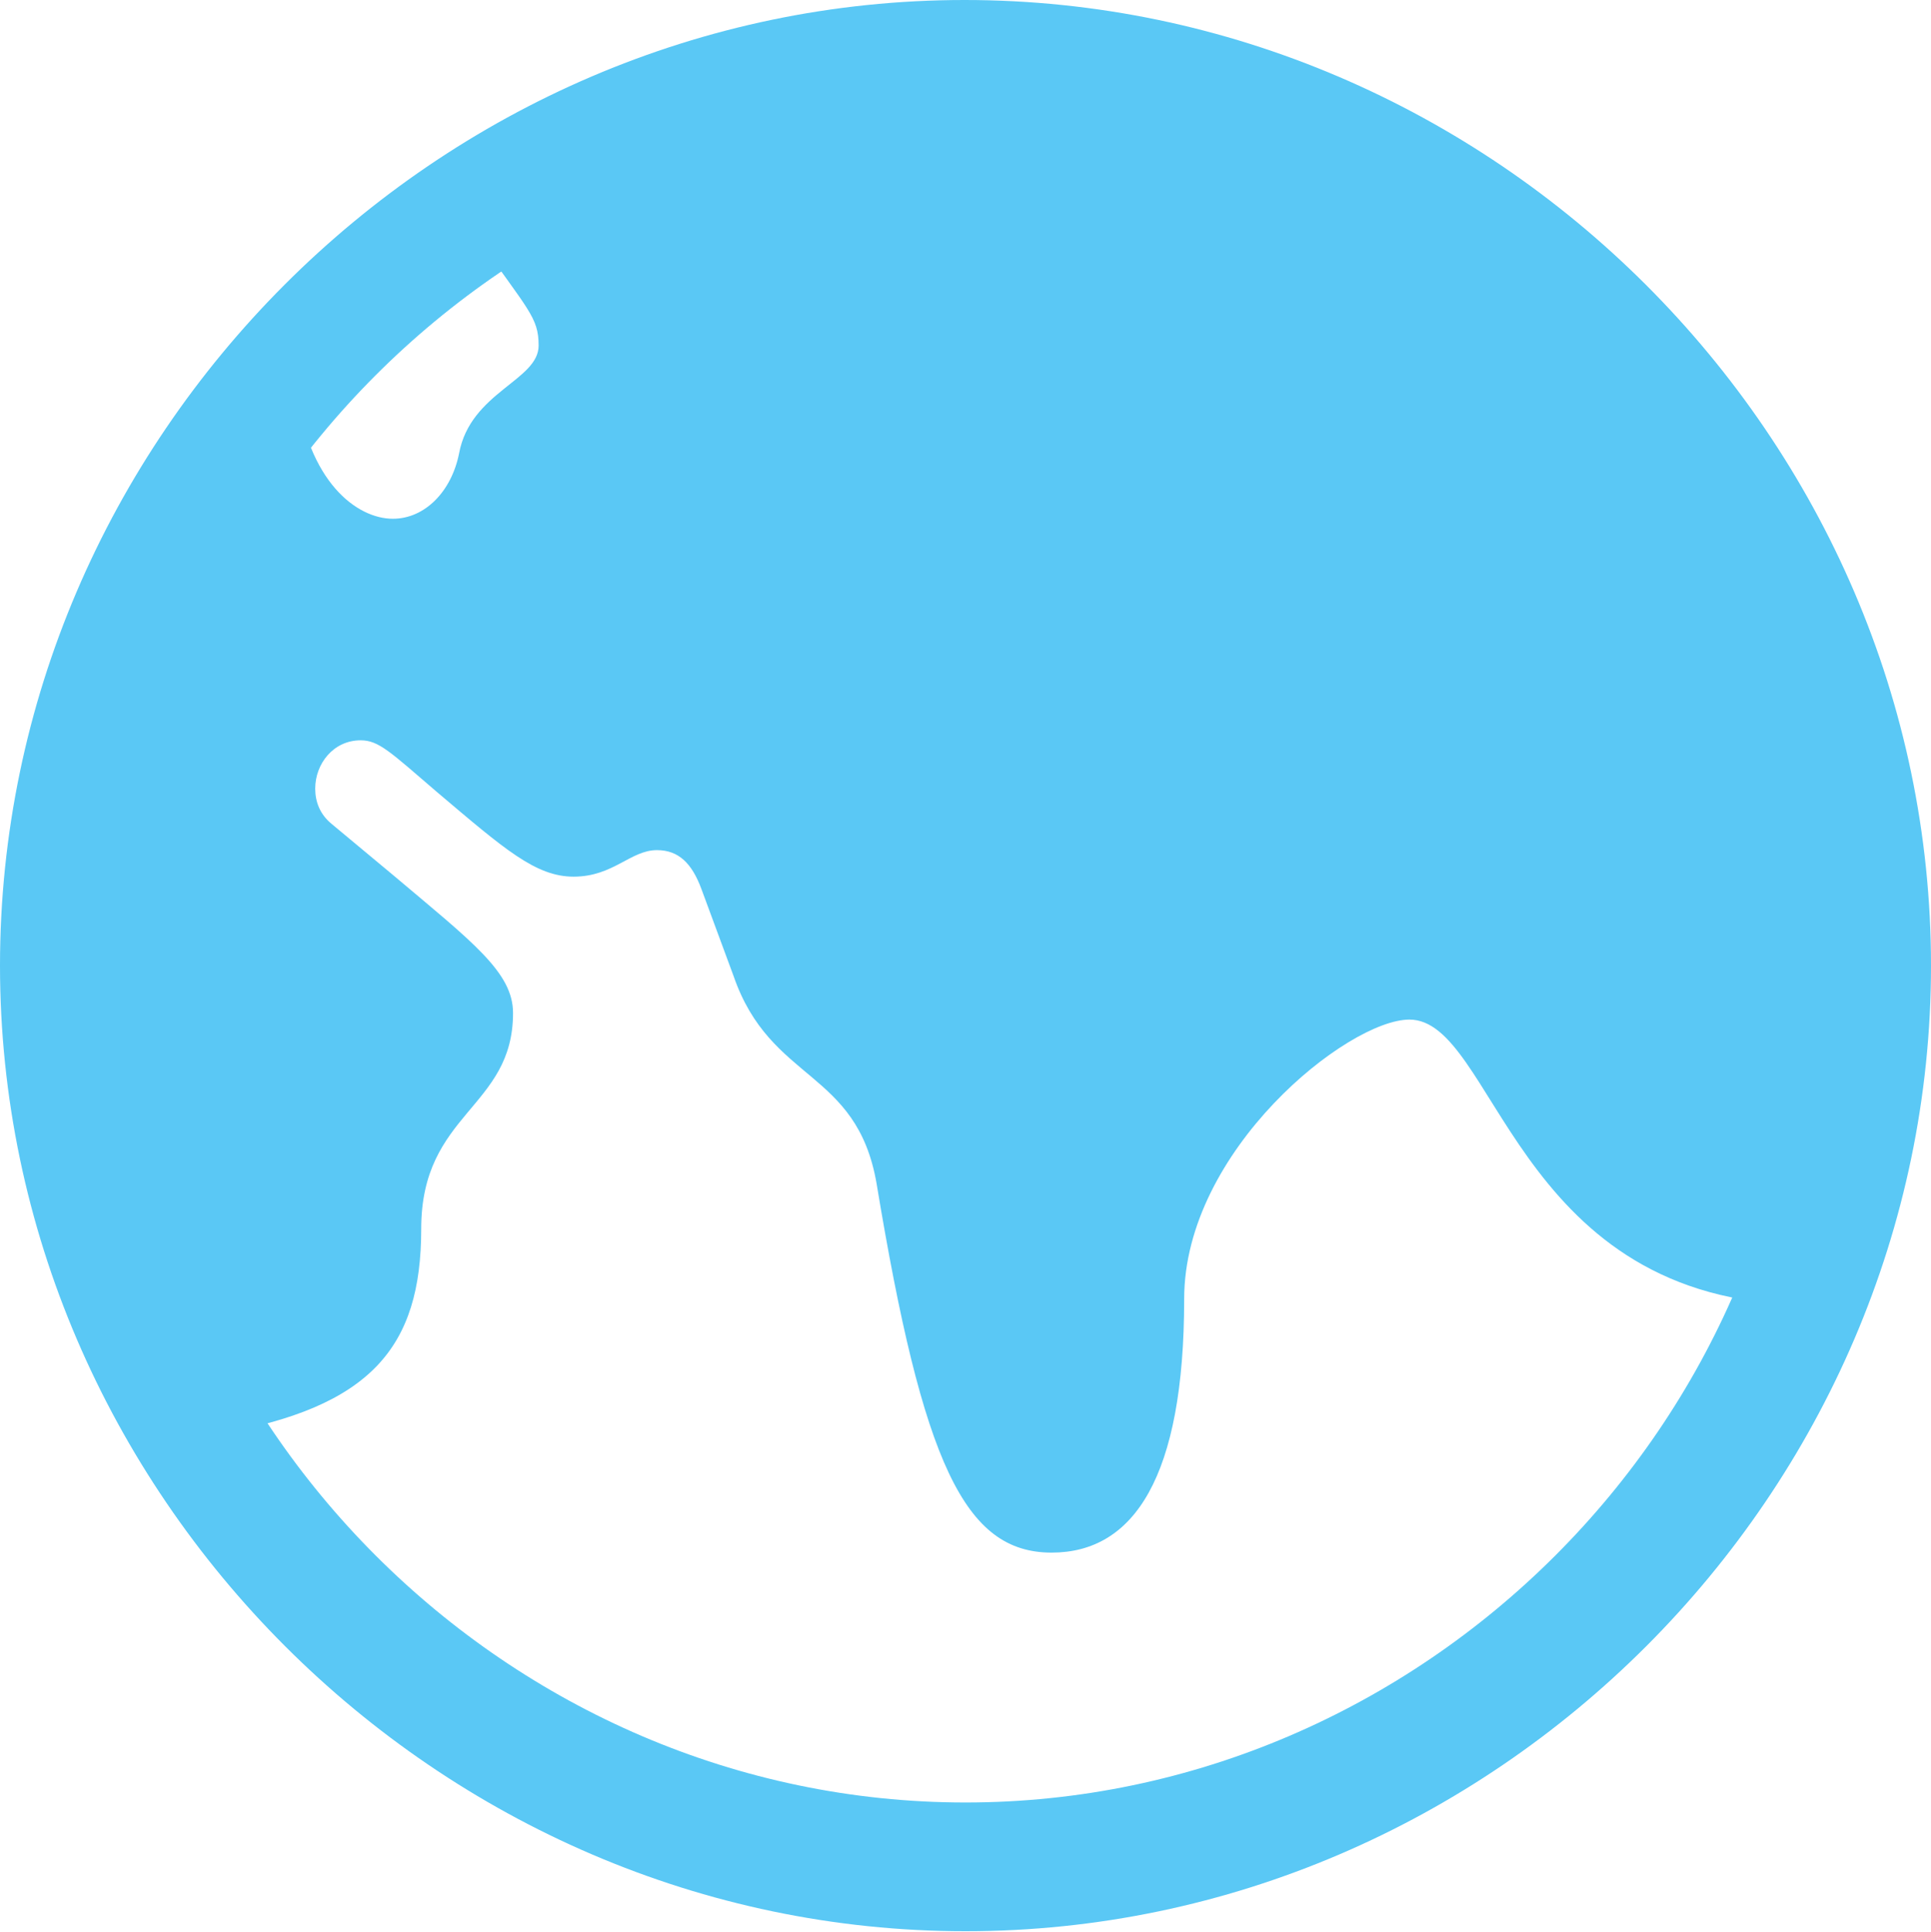 <?xml version="1.0" encoding="UTF-8"?>
<!--Generator: Apple Native CoreSVG 175.5-->
<!DOCTYPE svg
PUBLIC "-//W3C//DTD SVG 1.1//EN"
       "http://www.w3.org/Graphics/SVG/1.1/DTD/svg11.dtd">
<svg version="1.1" xmlns="http://www.w3.org/2000/svg" xmlns:xlink="http://www.w3.org/1999/xlink" width="24.902" height="24.915">
 <g>
  <rect height="24.915" opacity="0" width="24.902" x="0" y="0"/>
  <path d="M13.562 20.02C14.624 20.02 15.271 19.043 15.271 16.748C15.271 14.832 17.383 13.147 18.176 13.147C19.275 13.147 19.519 16.675 23.108 16.821C23.584 15.393 23.926 13.916 23.901 12.451C23.791 5.603 18.079 0.793 12.427 0.867C10.205 0.891 8.057 1.611 6.128 3.027C6.812 4.004 6.946 4.089 6.946 4.456C6.946 4.907 6.067 5.054 5.92 5.847C5.823 6.335 5.481 6.689 5.066 6.689C4.602 6.689 3.967 6.213 3.821 5.005C1.917 6.848 0.977 9.485 0.977 12.427C0.977 14.477 1.514 16.516 2.795 18.494C4.785 18.152 5.432 17.371 5.432 15.845C5.432 14.343 6.616 14.294 6.616 13.062C6.616 12.537 6.091 12.146 5.078 11.291L4.272 10.62C4.126 10.498 4.065 10.339 4.065 10.168C4.065 9.851 4.297 9.546 4.651 9.546C4.883 9.546 5.029 9.692 5.64 10.217C6.506 10.95 6.909 11.304 7.397 11.304C7.91 11.304 8.13 10.962 8.472 10.962C8.752 10.962 8.923 11.133 9.045 11.462L9.46 12.585C9.937 13.965 11.047 13.782 11.304 15.259C11.902 18.872 12.439 20.02 13.562 20.02ZM12.451 24.902C19.263 24.902 24.902 19.25 24.902 12.451C24.902 5.64 19.25 0 12.439 0C5.64 0 0 5.64 0 12.451C0 19.25 5.652 24.902 12.451 24.902ZM12.451 23.242C6.555 23.242 1.66 18.347 1.66 12.451C1.66 6.555 6.543 1.66 12.439 1.66C18.335 1.66 23.242 6.555 23.242 12.451C23.242 18.347 18.347 23.242 12.451 23.242Z" fill="#5ac8f5"/>
 </g>
</svg>

